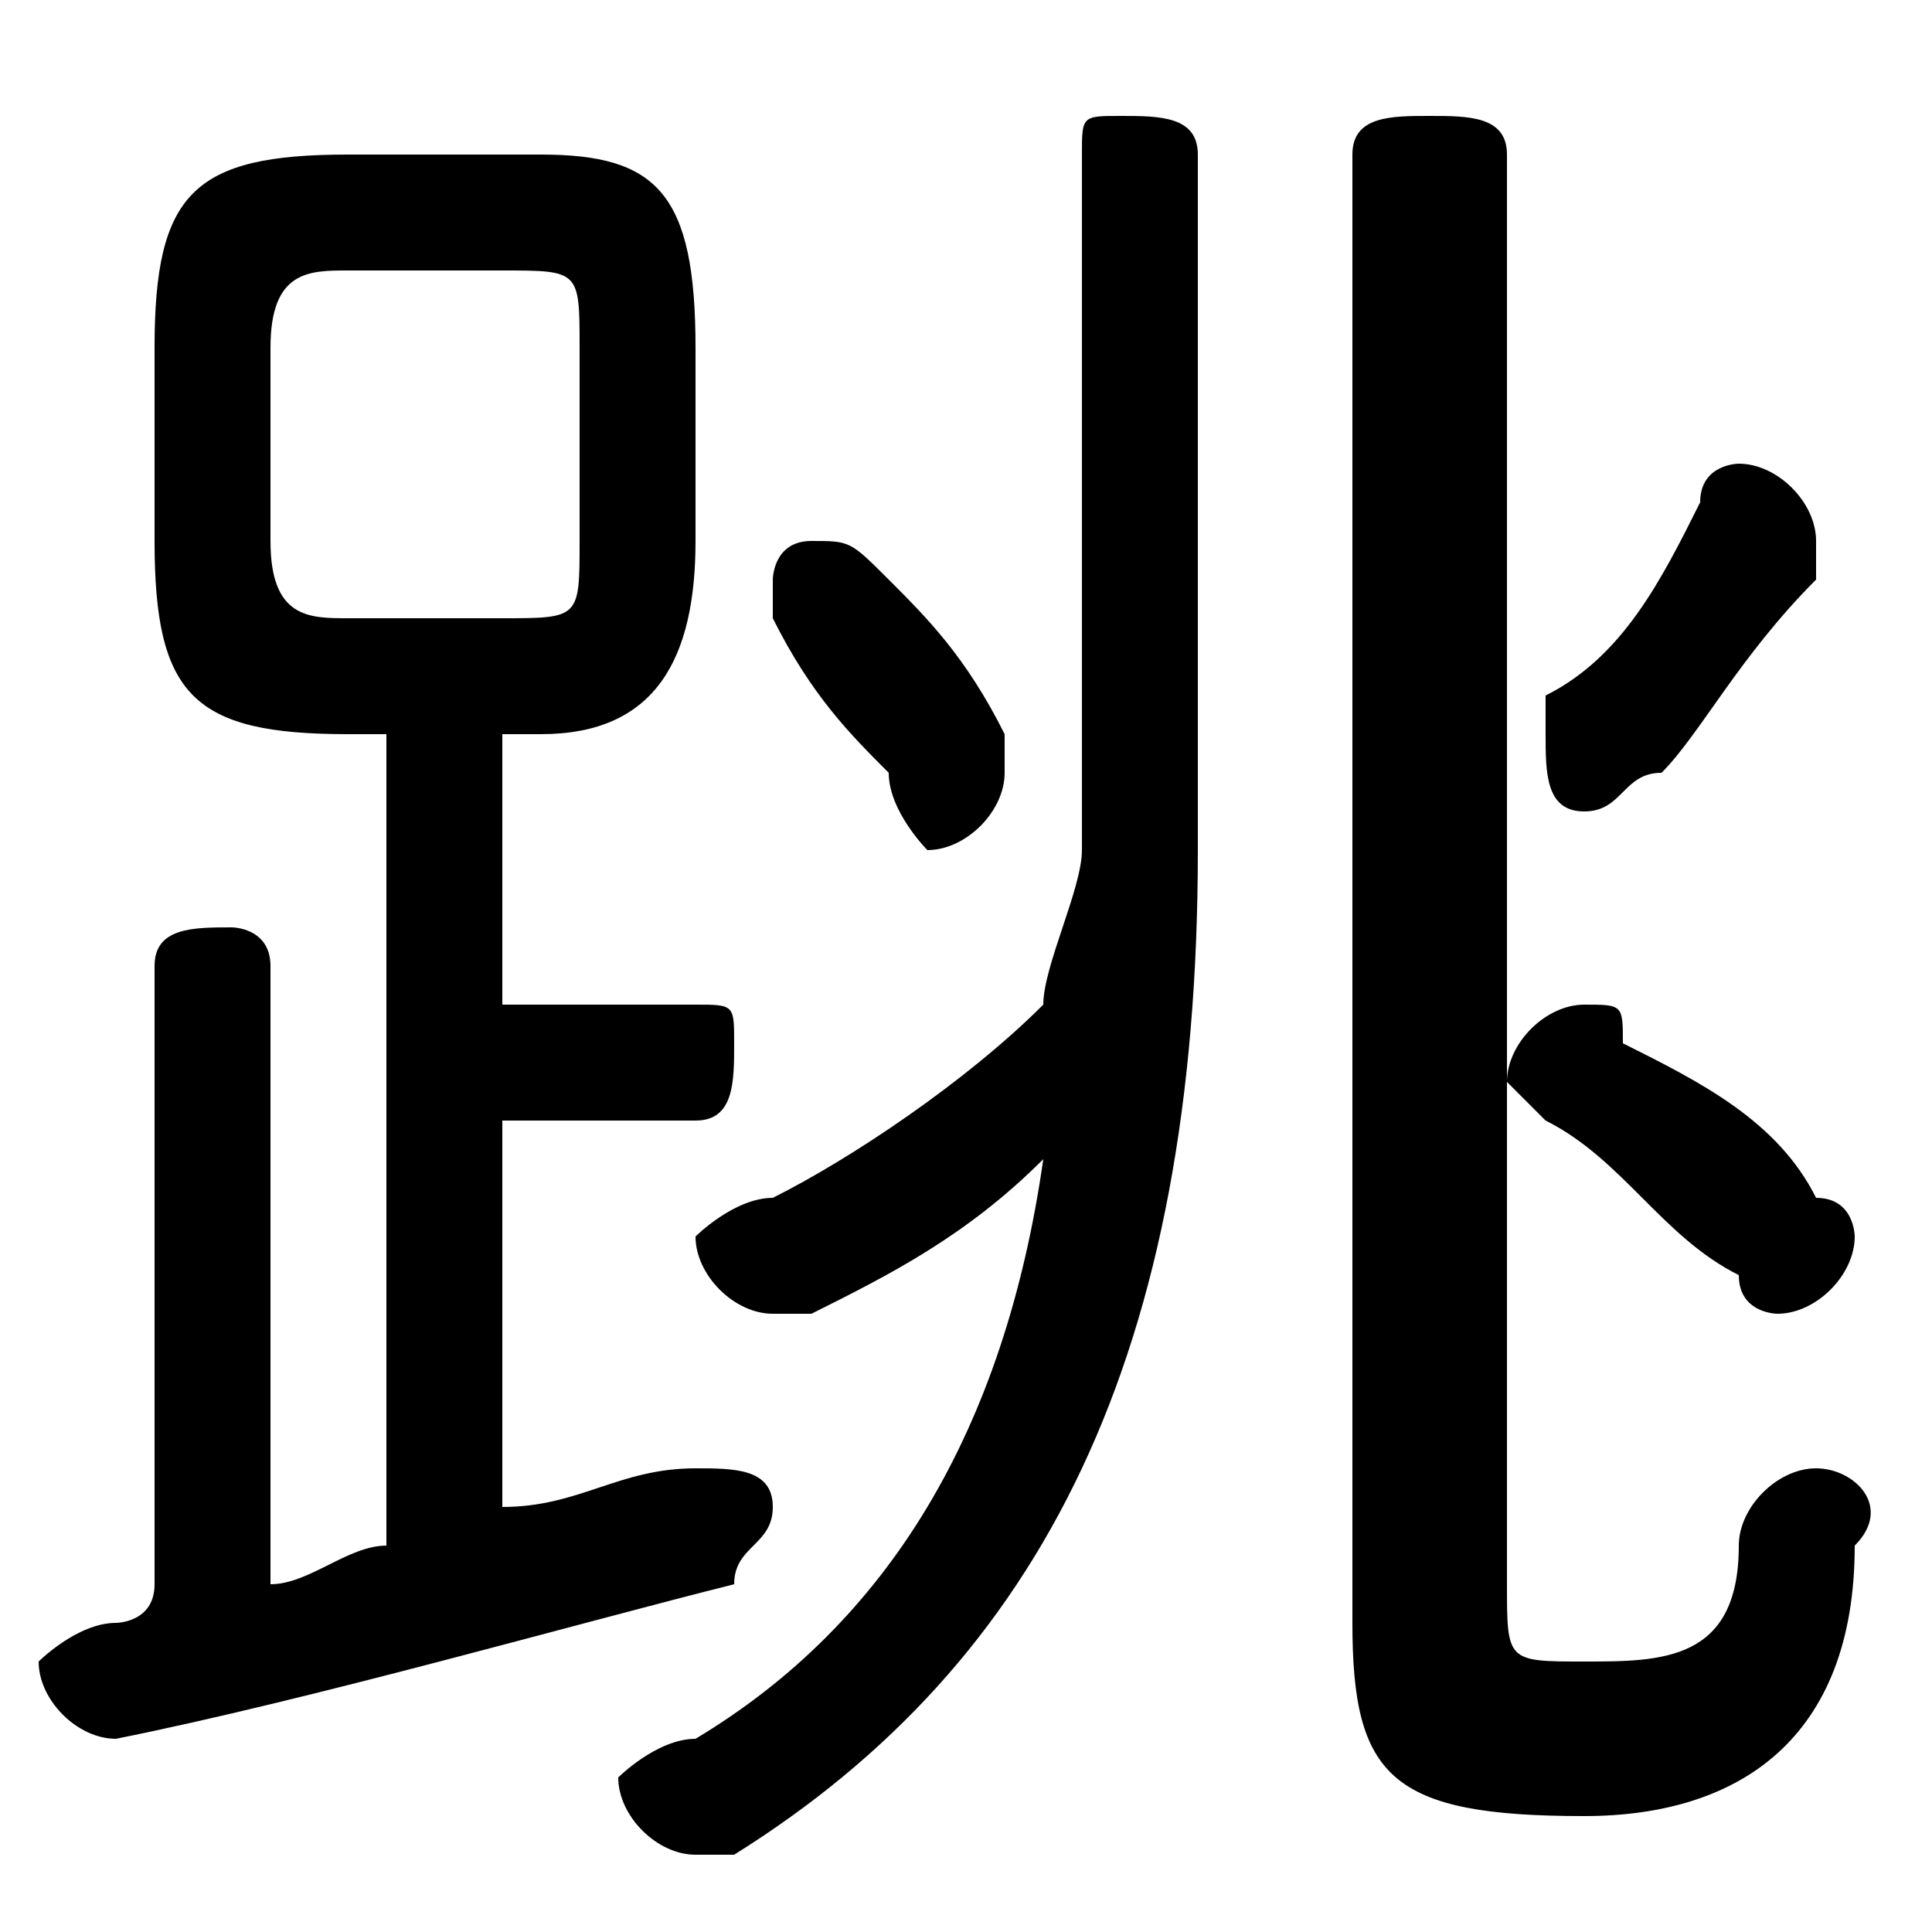 <svg xmlns="http://www.w3.org/2000/svg" viewBox="0 -44.0 50.0 50.0">
    <rect x="0" y="-44.0" width="50.0" height="50.0" fill="#808080" stroke="none"/>
    <g transform="scale(1, -1)">
        <!-- ボディの枠 -->
        <rect x="0" y="-6.0" width="50.0" height="50.0"
            stroke="white" fill="white"/>
        <!-- グリフ座標系の原点 -->
        <circle cx="0" cy="0" r="5" fill="white"/>
        <!-- グリフのアウトライン -->
        <g style="fill:black;stroke:#000000;stroke-width:0;stroke-linecap:round;stroke-linejoin:round;">
        <path d="M 10.0 25.0 L 10.0 4.0 C 9.0 4.0 8.0 3.0 7.0 3.0 L 7.0 19.0 C 7.0 20.0 6.0 20.0 6.0 20.0 C 5.0 20.0 4.0 20.0 4.0 19.0 L 4.0 3.0 C 4.0 2.0 3.0 2.0 3.0 2.0 C 2.0 2.0 1.0 1.0 1.0 1.0 C 1.0 -0.0 2.0 -1.0 3.0 -1.0 C 8.0 -0.0 15.0 2.0 19.0 3.0 C 19.0 4.0 20.0 4.0 20.0 5.0 C 20.0 6.0 19.0 6.0 18.0 6.0 C 18.0 6.0 18.0 6.0 18.0 6.0 C 16.0 6.0 15.0 5.0 13.0 5.0 L 13.0 15.0 L 18.0 15.0 C 19.0 15.0 19.0 16.0 19.0 17.0 C 19.0 18.0 19.0 18.0 18.0 18.0 L 13.0 18.0 L 13.0 25.0 L 14.0 25.0 C 17.0 25.0 18.0 27.0 18.0 30.0 L 18.0 35.0 C 18.0 39.0 17.0 40.0 14.0 40.0 L 9.0 40.0 C 5.0 40.0 4.0 39.0 4.0 35.0 L 4.0 30.0 C 4.0 26.0 5.0 25.0 9.0 25.0 Z M 9.0 28.0 C 8.0 28.0 7.0 28.0 7.0 30.0 L 7.0 35.0 C 7.0 37.0 8.0 37.0 9.0 37.0 L 13.0 37.0 C 15.0 37.0 15.0 37.0 15.0 35.0 L 15.0 30.0 C 15.0 28.0 15.0 28.0 13.0 28.0 Z M 31.0 40.0 C 31.0 41.0 30.0 41.0 29.0 41.0 C 28.0 41.0 28.0 41.0 28.0 40.0 L 28.0 22.0 C 28.0 21.0 27.0 19.0 27.0 18.0 C 25.0 16.0 22.0 14.0 20.0 13.0 C 19.0 13.0 18.0 12.0 18.0 12.0 C 18.0 11.0 19.0 10.0 20.0 10.0 C 20.0 10.0 21.0 10.0 21.0 10.0 C 23.0 11.0 25.0 12.0 27.0 14.0 C 26.0 7.0 23.0 2.0 18.0 -1.0 C 17.0 -1.0 16.0 -2.0 16.0 -2.0 C 16.0 -3.0 17.0 -4.0 18.0 -4.0 C 18.0 -4.0 19.0 -4.0 19.0 -4.0 C 27.0 1.0 31.0 9.0 31.0 22.0 Z M 39.0 40.0 C 39.0 41.0 38.0 41.0 37.0 41.0 C 36.0 41.0 35.0 41.0 35.0 40.0 L 35.0 2.0 C 35.0 -2.0 36.0 -3.0 41.0 -3.0 C 45.0 -3.0 48.0 -1.0 48.0 4.0 C 49.0 5.0 48.0 6.0 47.0 6.0 C 46.0 6.0 45.0 5.0 45.0 4.0 C 45.0 1.0 43.0 1.0 41.0 1.0 C 39.0 1.0 39.0 1.0 39.0 3.0 Z M 42.0 17.0 C 42.0 18.0 42.0 18.0 41.0 18.0 C 40.0 18.0 39.0 17.0 39.0 16.0 C 39.0 16.0 40.0 15.0 40.0 15.0 C 42.0 14.0 43.0 12.0 45.0 11.0 C 45.0 10.0 46.0 10.0 46.0 10.0 C 47.0 10.0 48.0 11.0 48.0 12.0 C 48.0 12.0 48.0 13.0 47.0 13.0 C 46.0 15.0 44.0 16.0 42.0 17.0 Z M 44.0 31.0 C 43.0 29.0 42.0 27.0 40.0 26.0 C 40.0 26.0 40.0 25.0 40.0 25.0 C 40.0 24.0 40.0 23.0 41.0 23.0 C 42.0 23.0 42.0 24.0 43.0 24.0 C 44.0 25.0 45.0 27.0 47.0 29.0 C 47.0 29.0 47.0 30.0 47.0 30.0 C 47.0 31.0 46.0 32.0 45.0 32.0 C 45.0 32.0 44.0 32.0 44.0 31.0 Z M 23.0 29.0 C 22.0 30.0 22.0 30.0 21.0 30.0 C 20.0 30.0 20.0 29.0 20.0 29.0 C 20.0 28.0 20.0 28.0 20.0 28.0 C 21.0 26.0 22.0 25.0 23.0 24.0 C 23.0 23.0 24.0 22.0 24.0 22.0 C 25.0 22.0 26.0 23.0 26.0 24.0 C 26.0 24.0 26.0 25.0 26.0 25.0 C 25.0 27.0 24.0 28.0 23.0 29.0 Z"/>
    </g>
    </g>
</svg>
